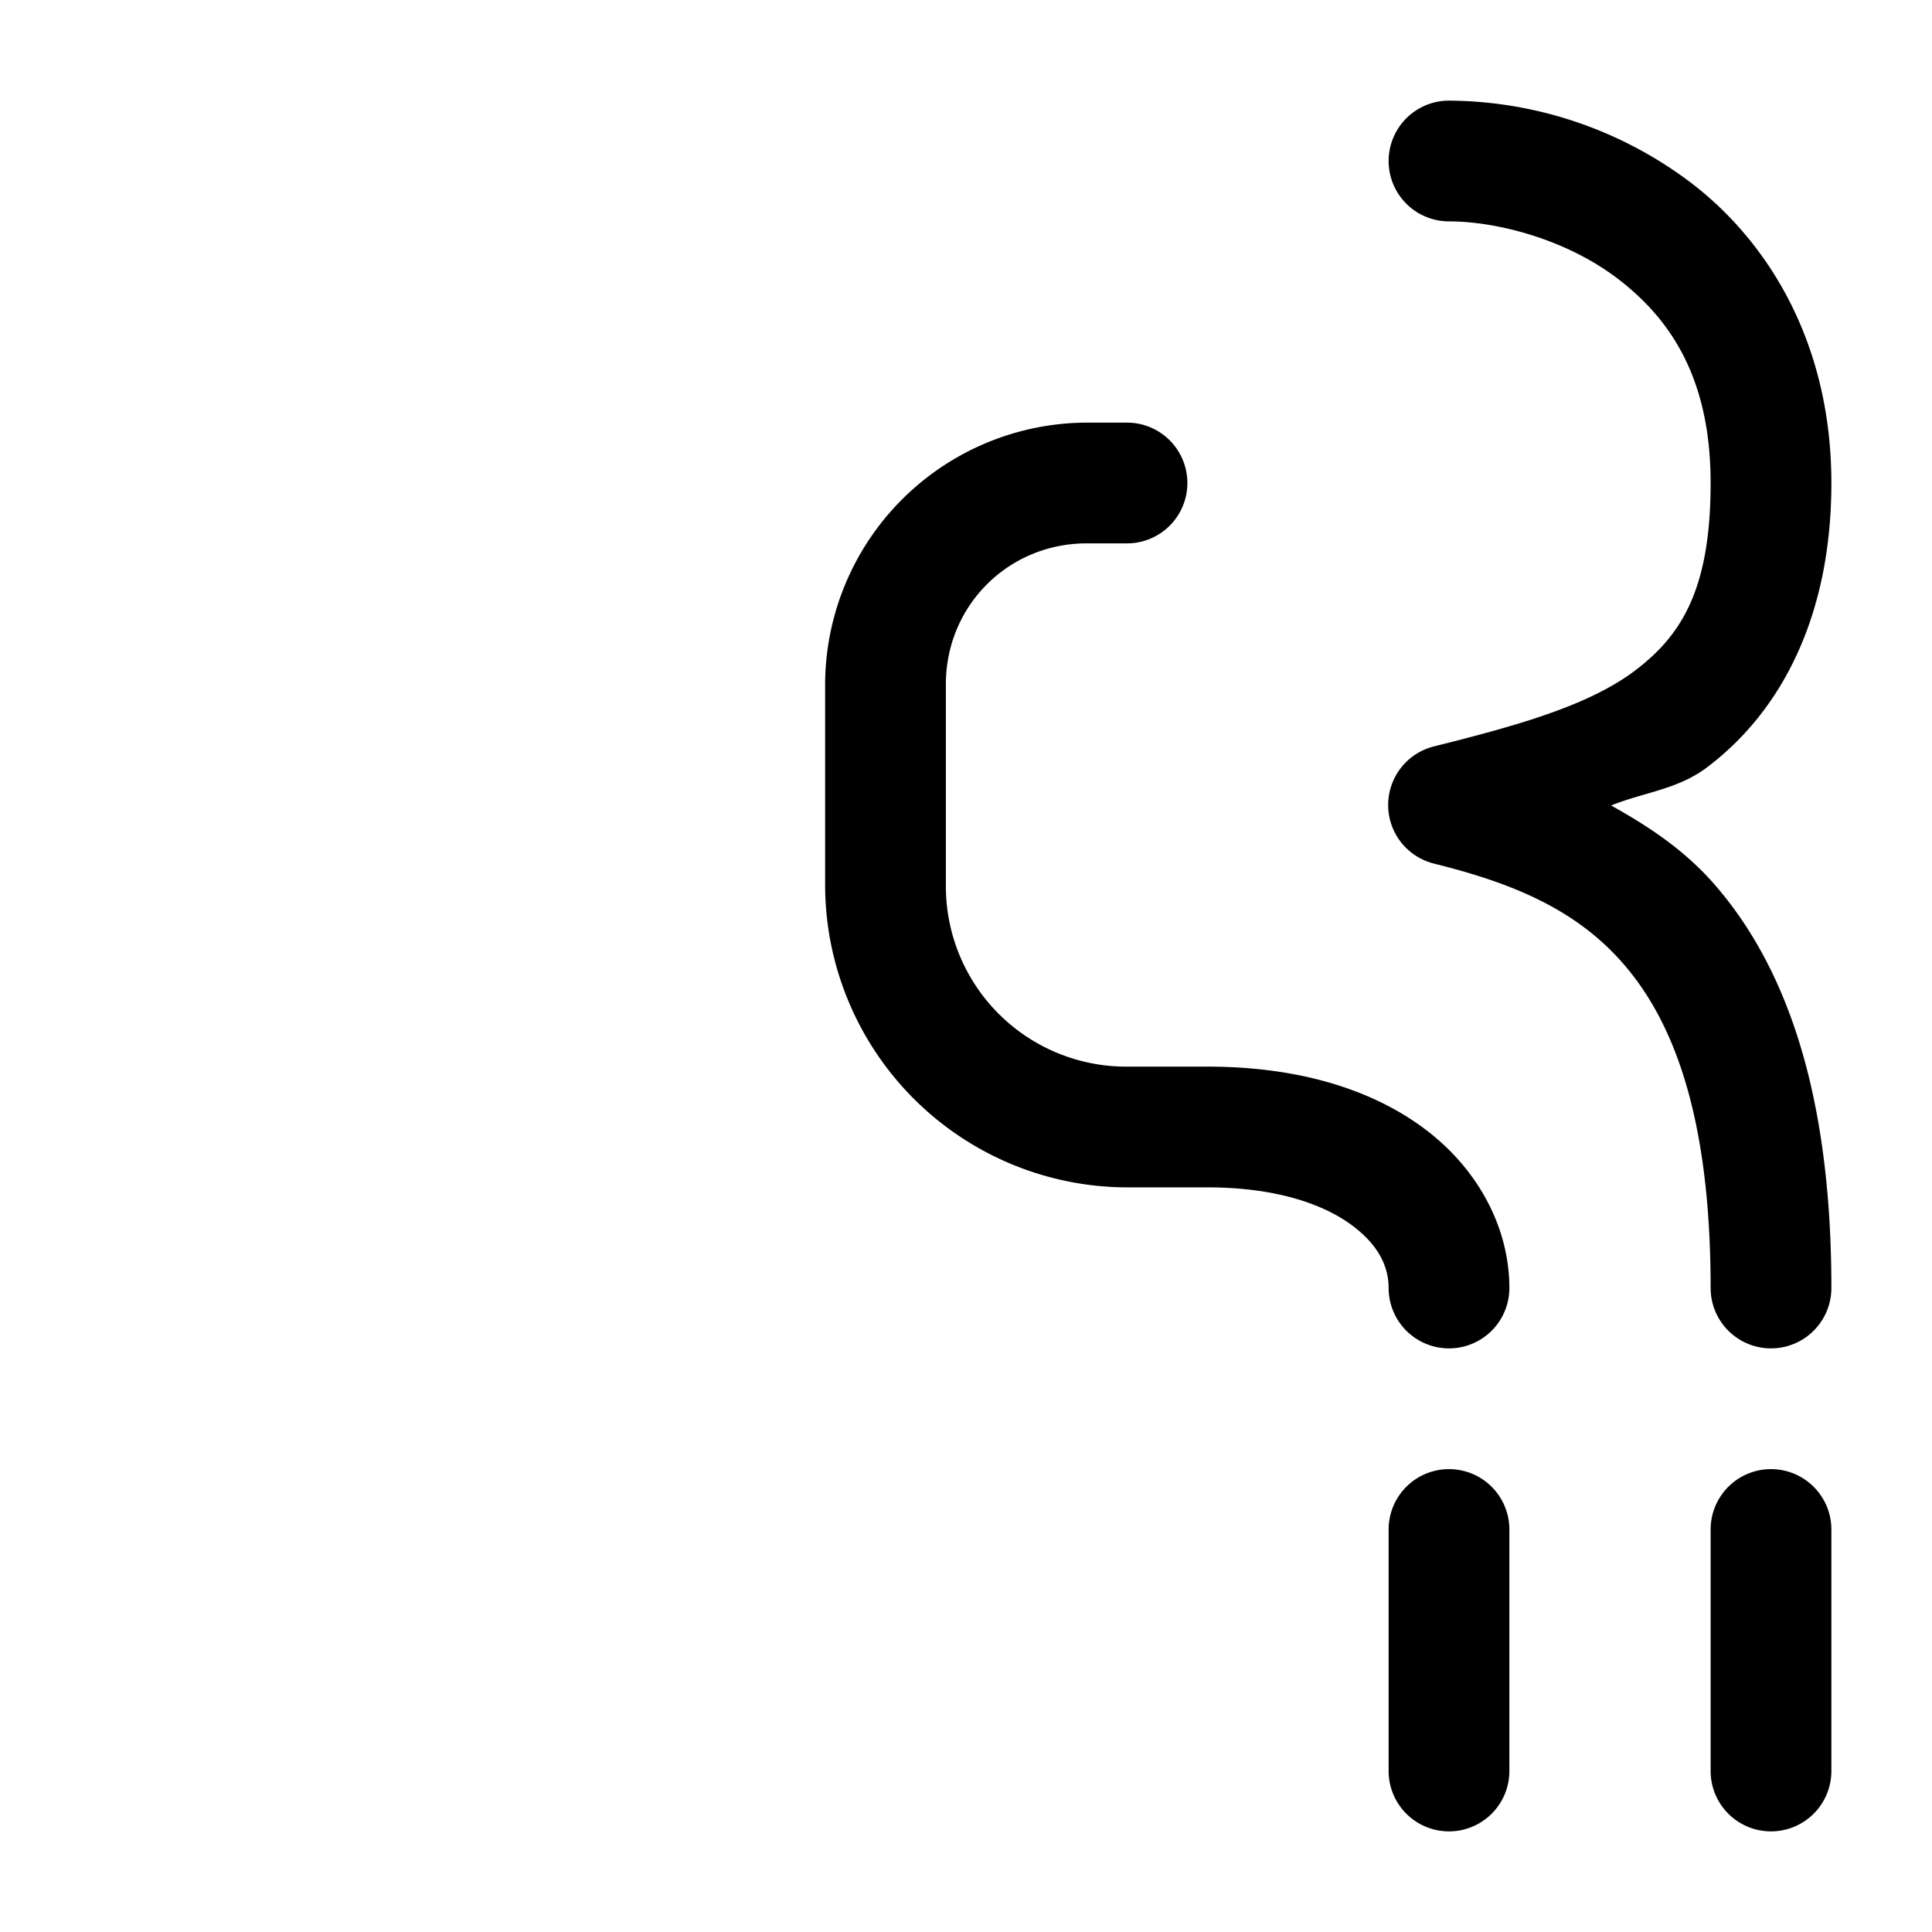 <svg xmlns="http://www.w3.org/2000/svg" width="24" height="24" viewBox="0 0 24 24"><path d="M18 1.25a.75.75 0 0 0-.75.75.75.75 0 0 0 .75.75c.583 0 1.452.216 2.105.719.654.502 1.145 1.24 1.145 2.531 0 1.333-.37 1.903-.95 2.338-.579.434-1.482.683-2.482.933a.75.75 0 0 0 0 1.458c.943.235 1.757.554 2.362 1.26.604.705 1.07 1.872 1.07 4.011a.75.75 0 0 0 .75.75.75.75 0 0 0 .75-.75c0-2.361-.534-3.944-1.43-4.988-.387-.452-.844-.748-1.306-1.006.4-.162.823-.198 1.185-.469.92-.69 1.551-1.87 1.551-3.537 0-1.708-.759-2.971-1.73-3.719A5.03 5.03 0 0 0 18 1.25zm-4.5 4a3.26 3.26 0 0 0-3.25 3.25V11A3.76 3.76 0 0 0 14 14.75h1c.875 0 1.46.22 1.8.475s.45.525.45.775a.75.75 0 0 0 .75.75.75.75 0 0 0 .75-.75c0-.75-.39-1.48-1.05-1.975s-1.575-.775-2.7-.775h-1A2.24 2.24 0 0 1 11.75 11V8.5c0-.975.775-1.75 1.75-1.75h.5a.75.75 0 0 0 .75-.75.75.75 0 0 0-.75-.75zm4.5 13a.75.75 0 0 0-.75.75v3a.75.75 0 0 0 .75.75.75.75 0 0 0 .75-.75v-3a.75.75 0 0 0-.75-.75zm4 0a.75.75 0 0 0-.75.75v3a.75.75 0 0 0 .75.75.75.75 0 0 0 .75-.75v-3a.75.75 0 0 0-.75-.75z"/></svg>